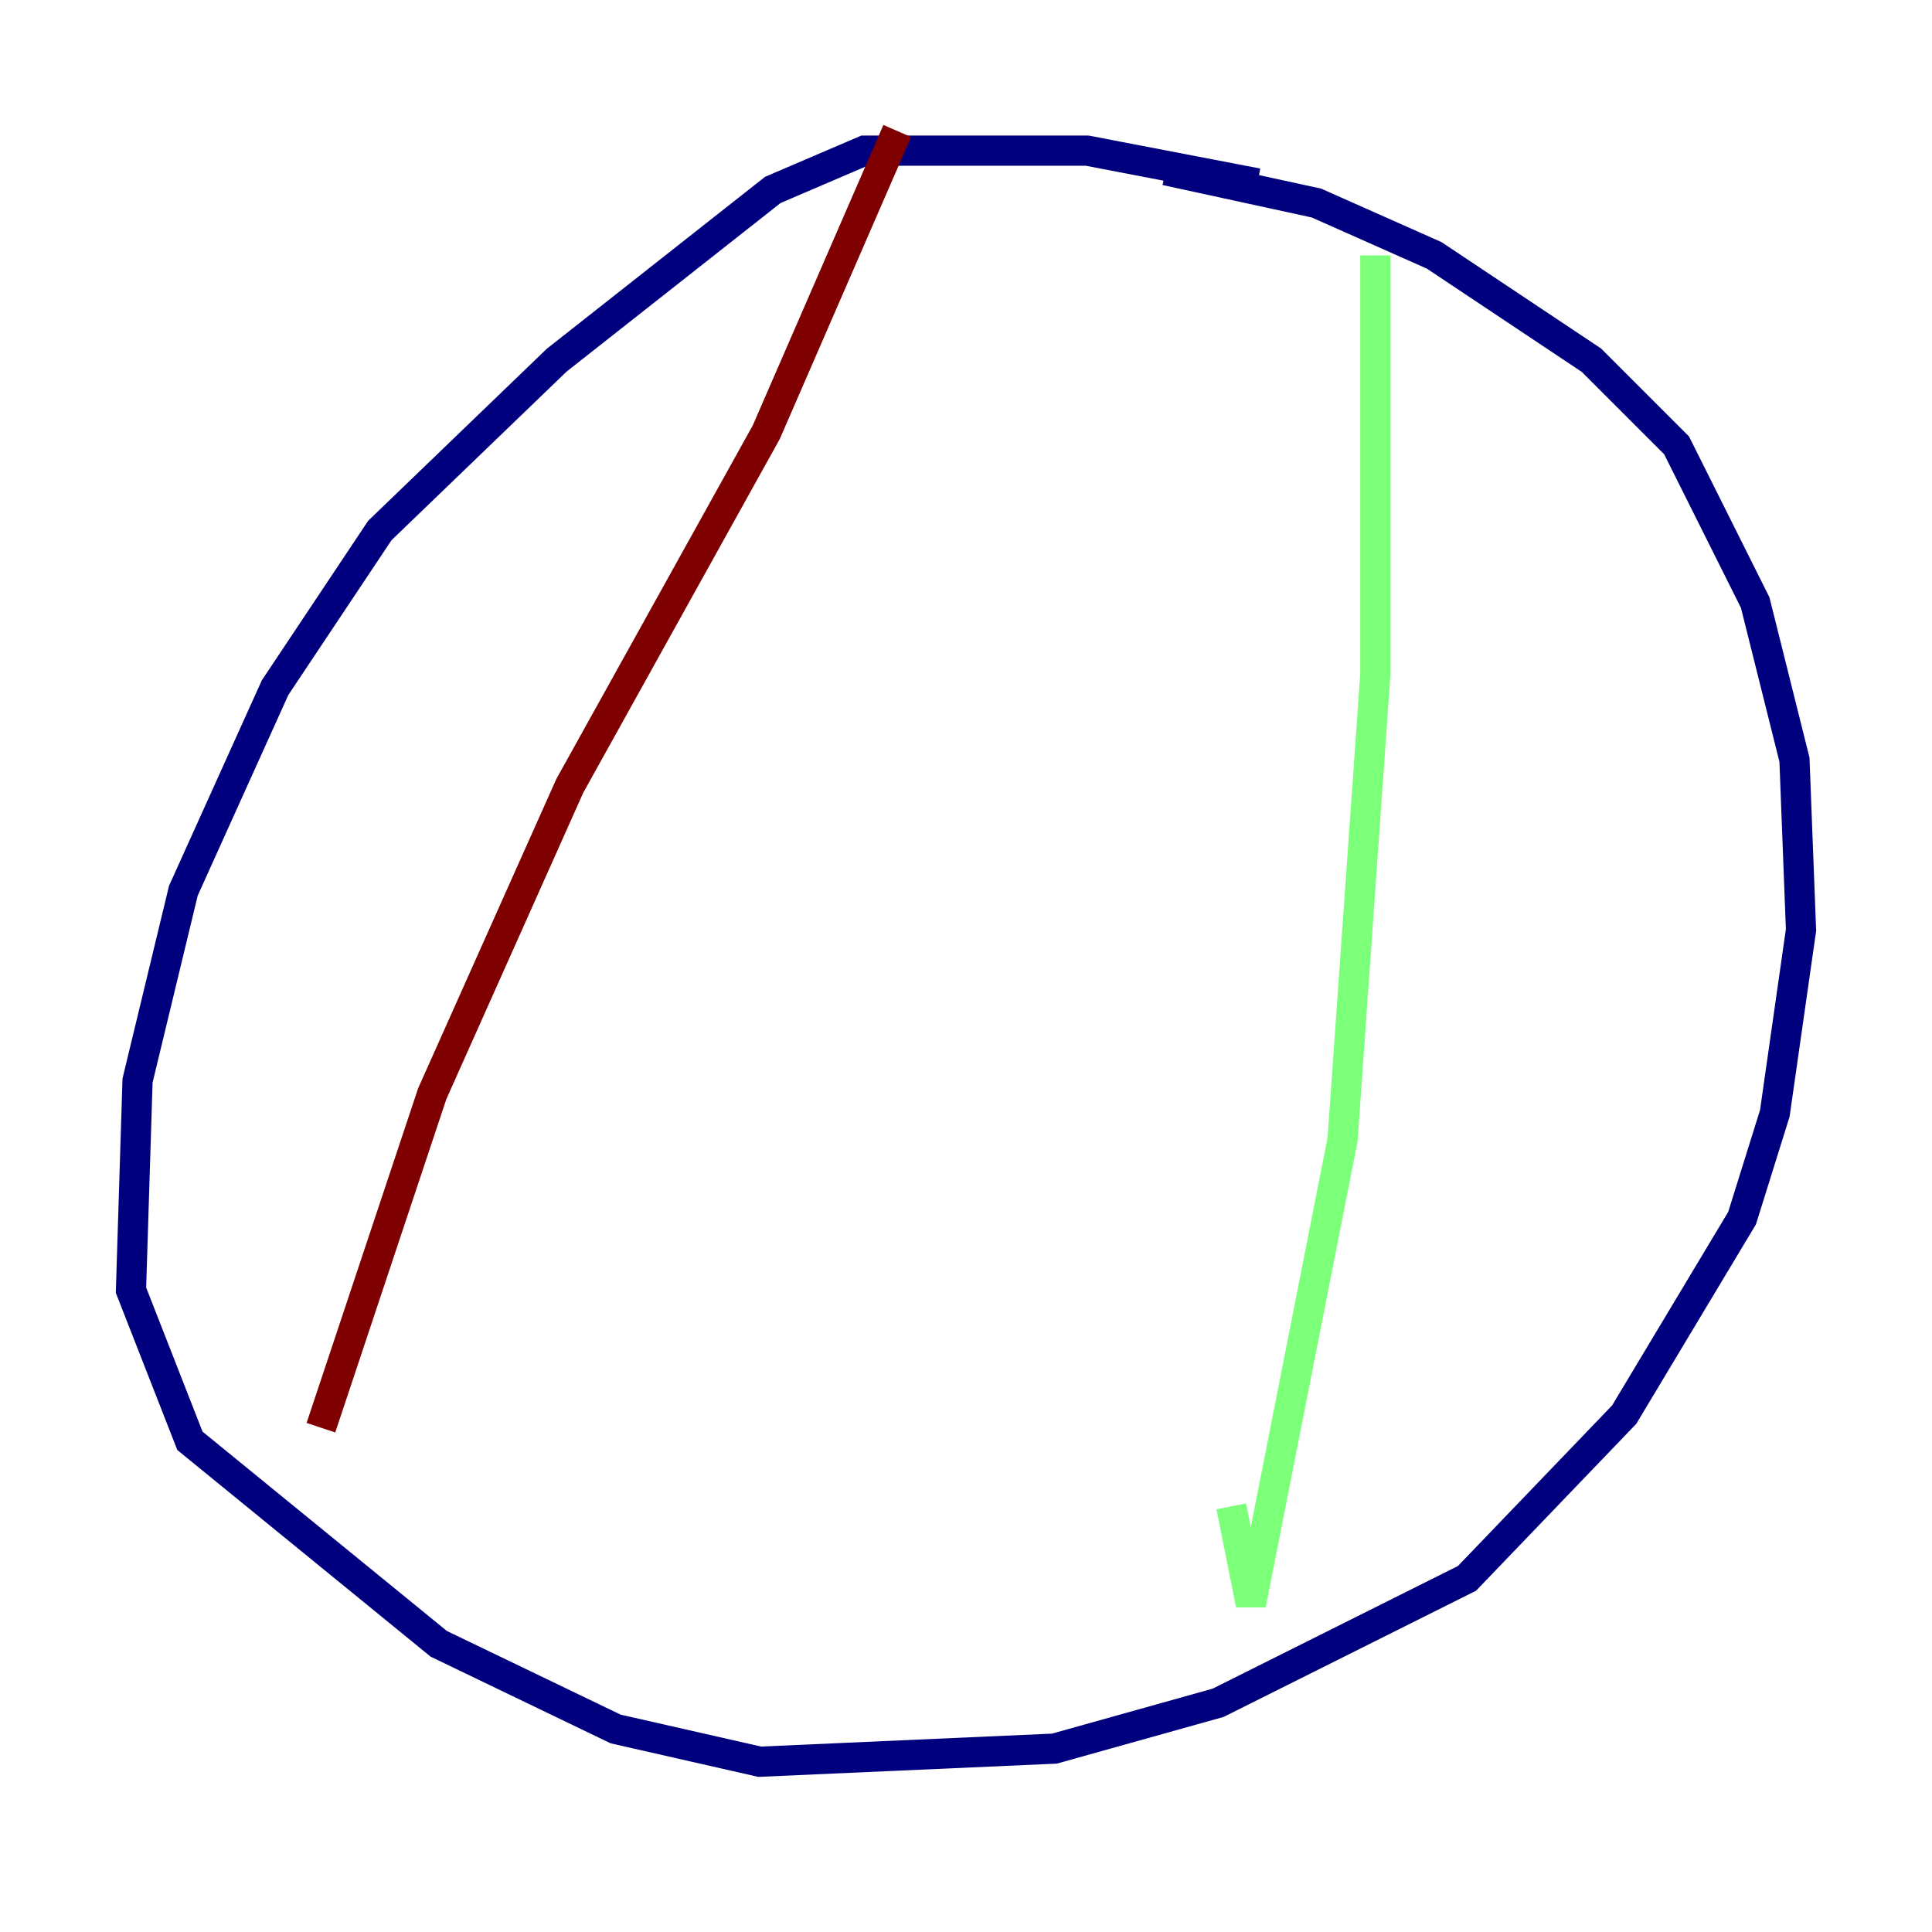 <?xml version="1.0" encoding="utf-8" ?>
<svg baseProfile="tiny" height="128" version="1.2" viewBox="0,0,128,128" width="128" xmlns="http://www.w3.org/2000/svg" xmlns:ev="http://www.w3.org/2001/xml-events" xmlns:xlink="http://www.w3.org/1999/xlink"><defs /><polyline fill="none" points="83.308,12.149 72.027,9.98 57.275,9.98 51.2,12.583 36.881,23.864 25.166,35.146 18.224,45.559 12.149,59.01 9.112,71.593 8.678,85.478 12.583,95.458 29.071,108.909 40.786,114.549 50.332,116.719 69.858,115.851 80.705,112.814 97.193,104.57 107.607,93.722 115.417,80.705 117.586,73.763 119.322,61.614 118.888,50.332 116.285,39.919 111.078,29.505 105.437,23.864 95.024,16.922 87.214,13.451 77.234,11.281" stroke="#00007f" stroke-width="2" /><polyline fill="none" points="91.119,16.922 91.119,44.691 88.949,75.498 82.875,106.305 81.573,99.797" stroke="#7cff79" stroke-width="2" /><polyline fill="none" points="59.444,8.678 50.766,28.637 37.749,52.068 28.637,72.461 21.261,94.59" stroke="#7f0000" stroke-width="2" /></svg>